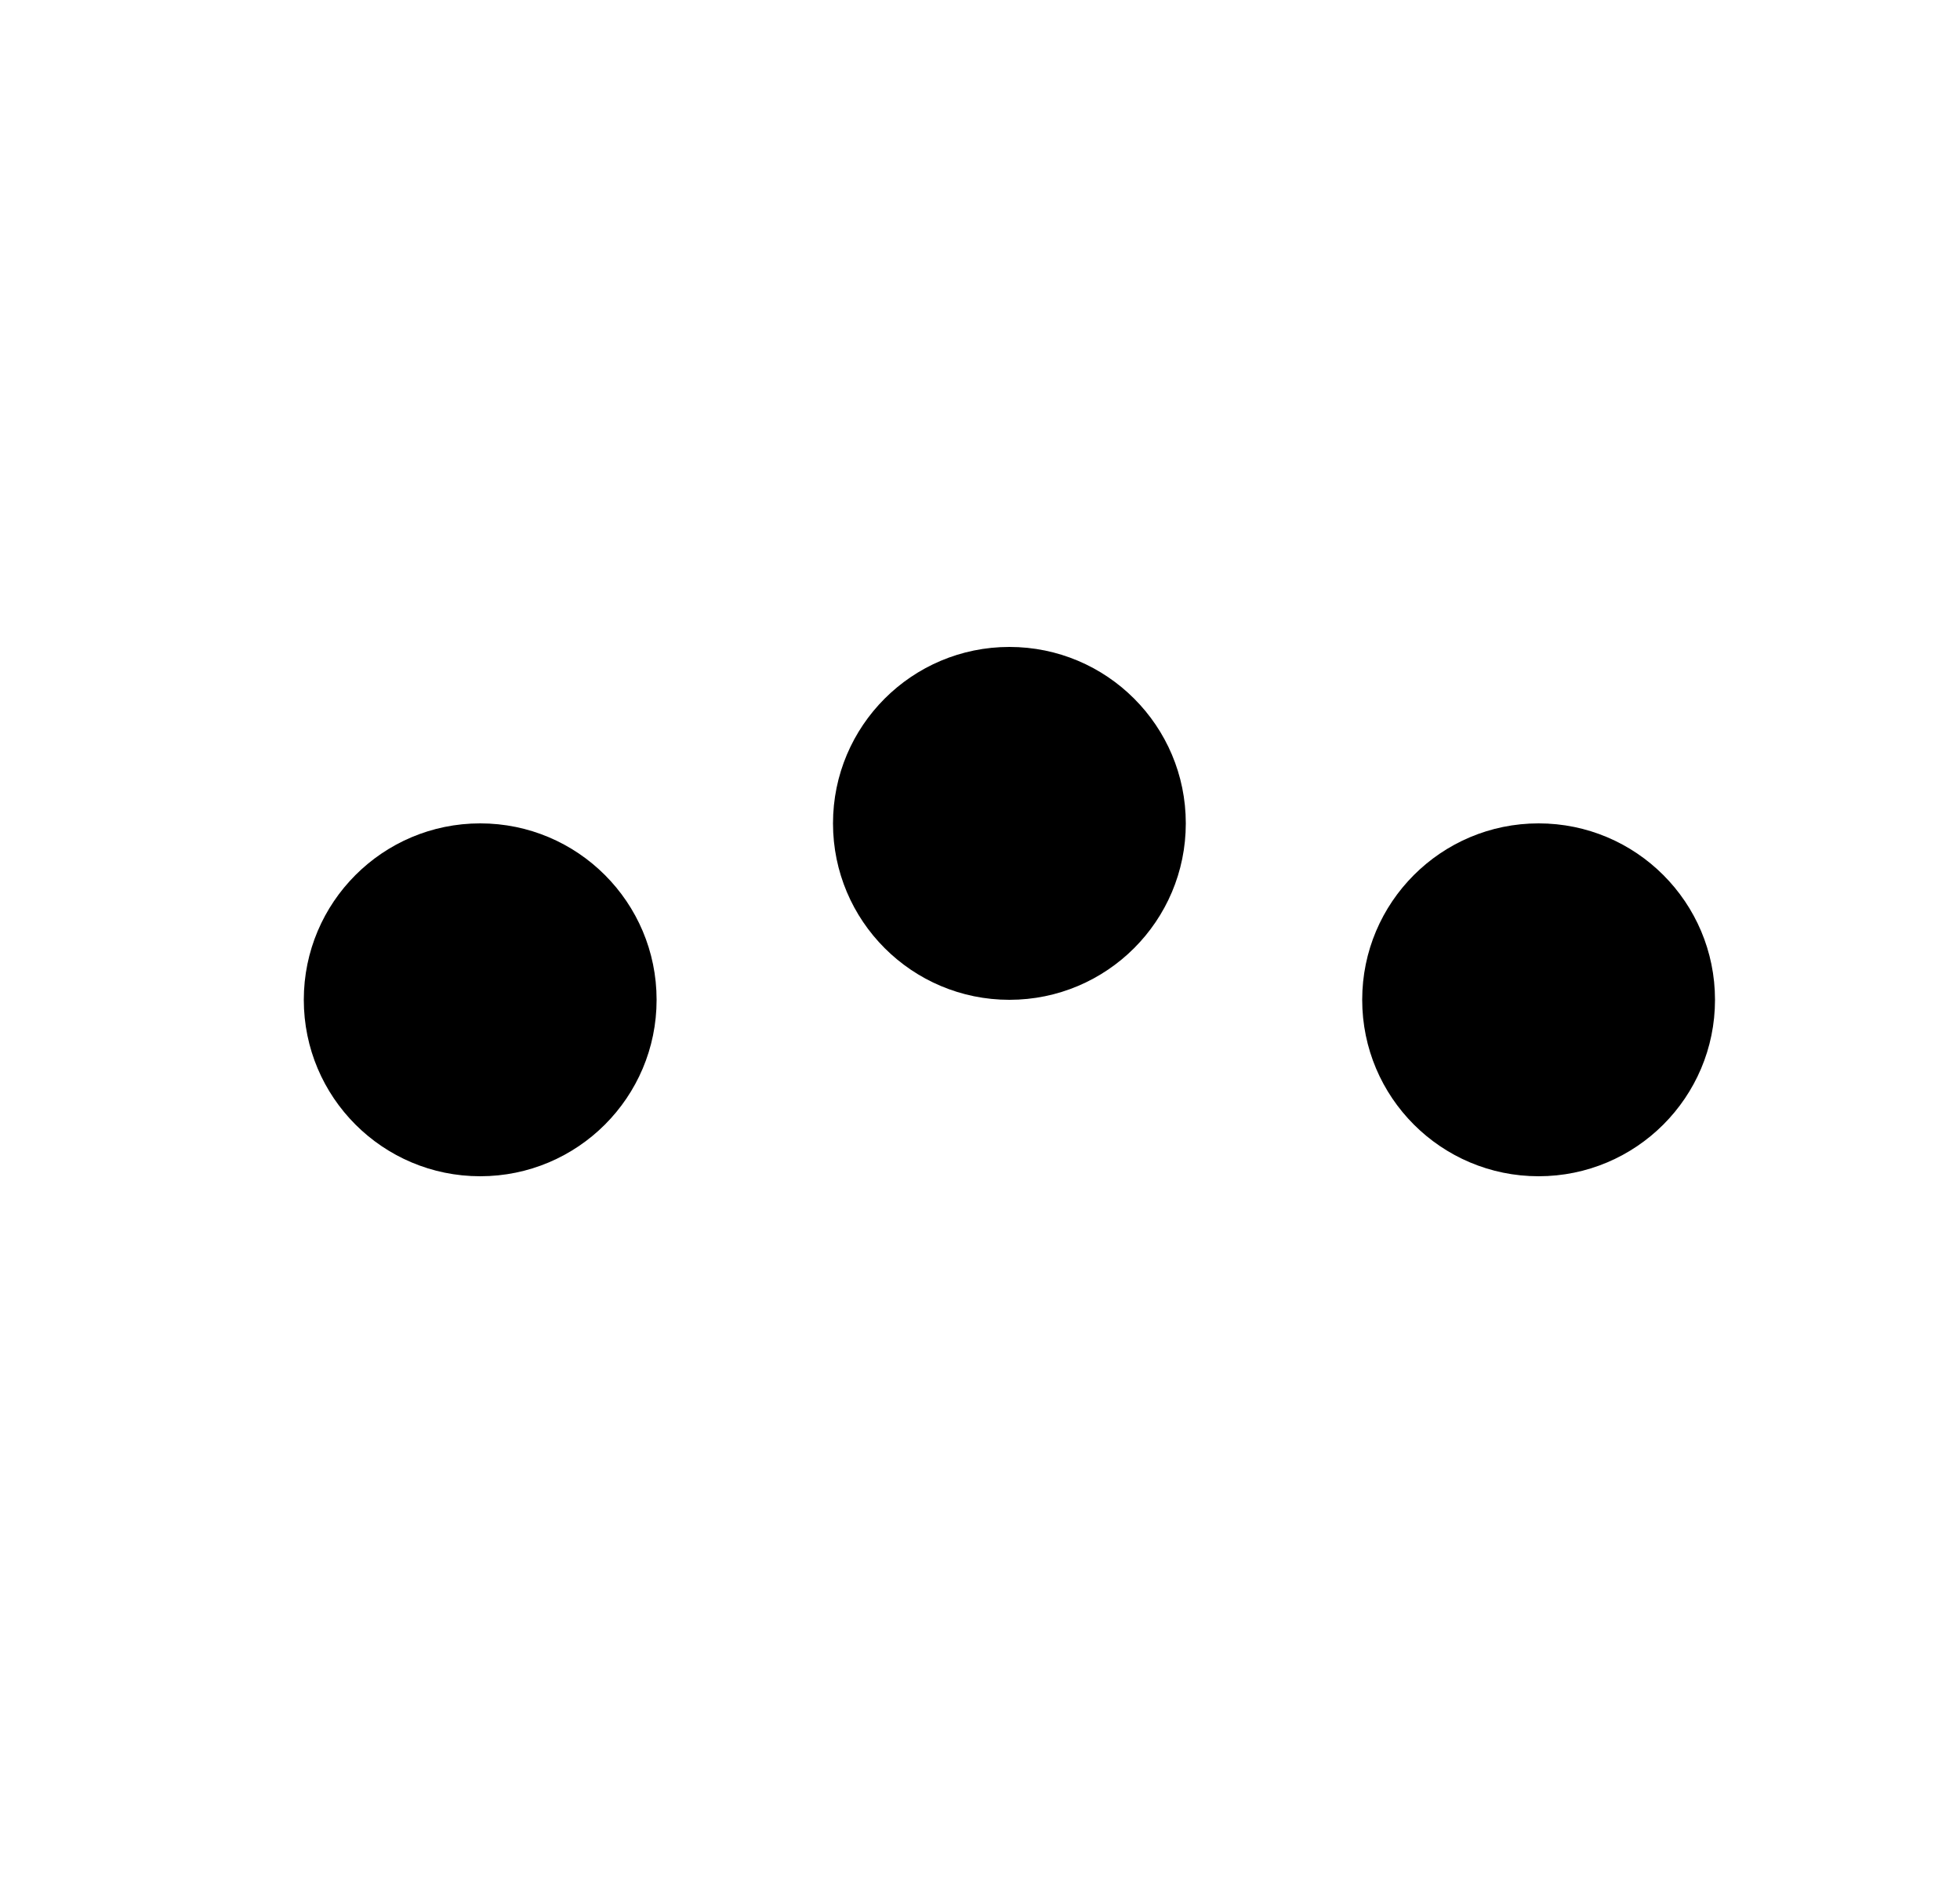 <svg width="25" height="24" viewBox="0 0 25 24" fill="none" xmlns="http://www.w3.org/2000/svg">
<circle cx="12.875" cy="10.5" r="2.25" fill="black"/>
<circle cx="19.625" cy="12.75" r="2.25" fill="black"/>
<circle cx="6.125" cy="12.75" r="2.25" fill="black"/>
</svg>
